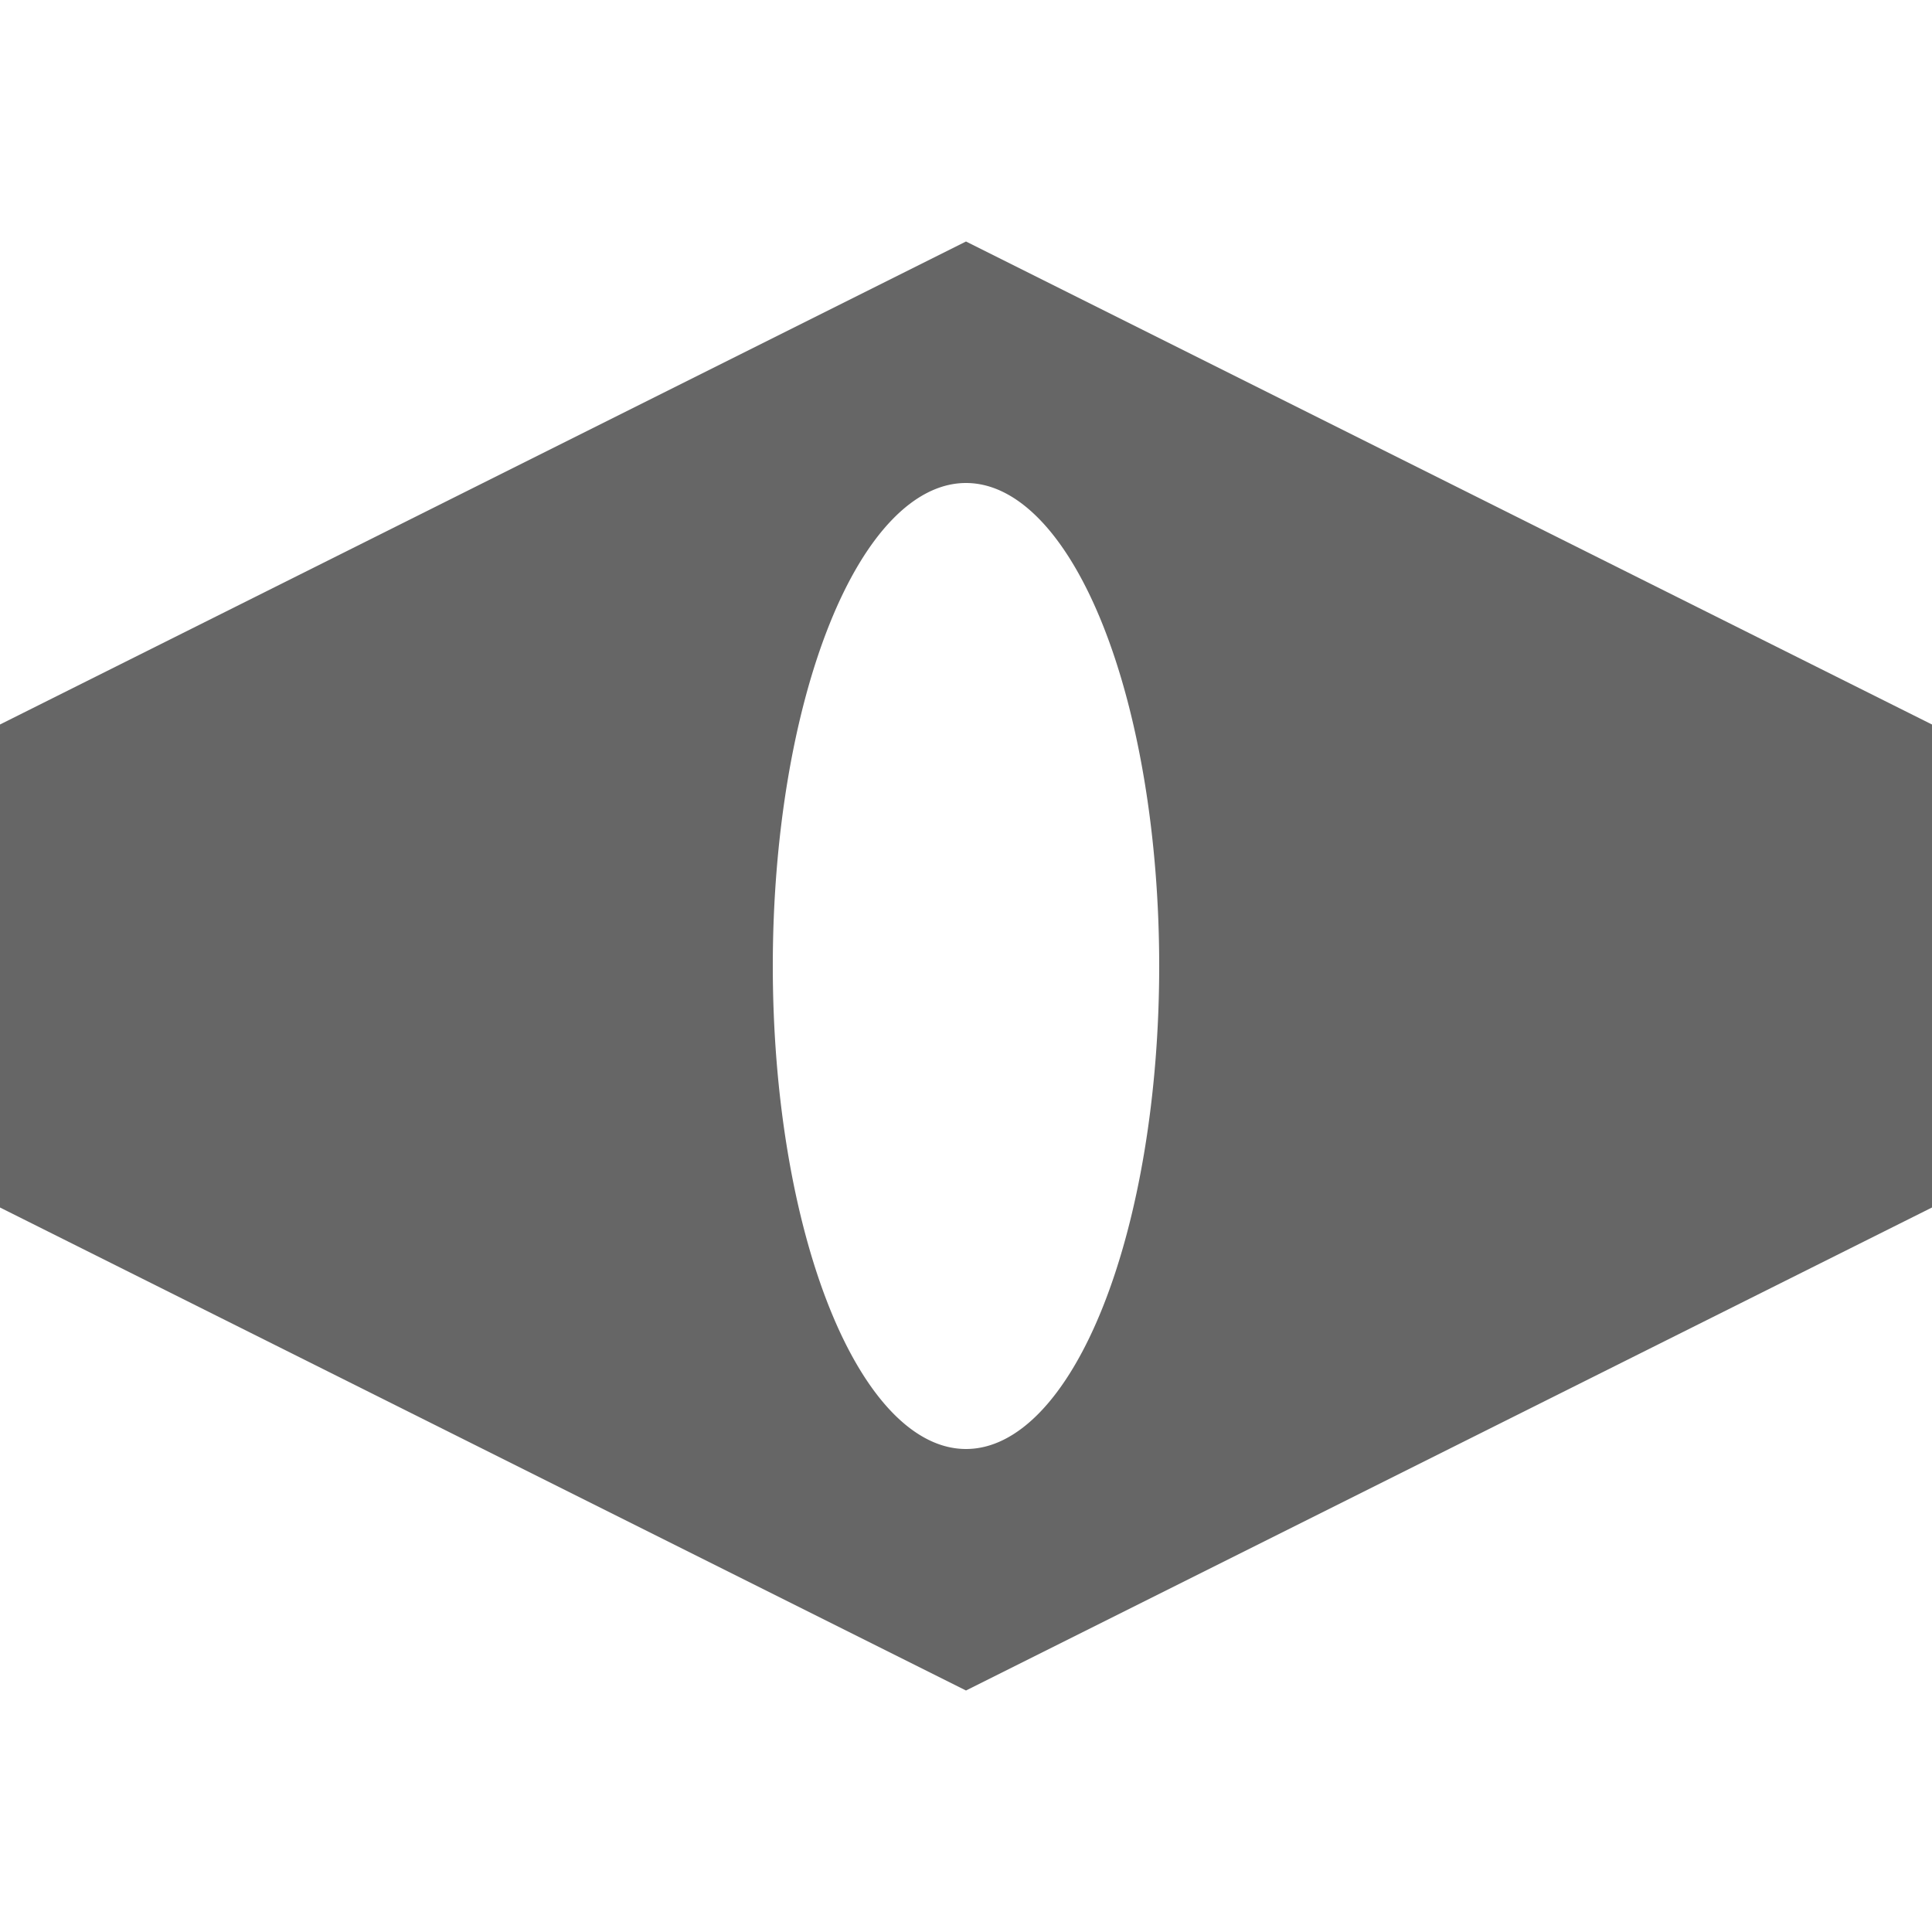 <svg xmlns="http://www.w3.org/2000/svg"
    viewBox="0 0 8 6" 
    width="1em" 
    height="1em"
    >
    <path
        fill="#666"
        d="
            M 4,0
            L 8,2
            L 8,4
            L 4,6
            L 0,4
            L 0,2
            Z
            M 4,1
            a 0.8,2 0 0 0 0,4
            a 0.8,2 0 0 0 0,-4
        "
    />
</svg>